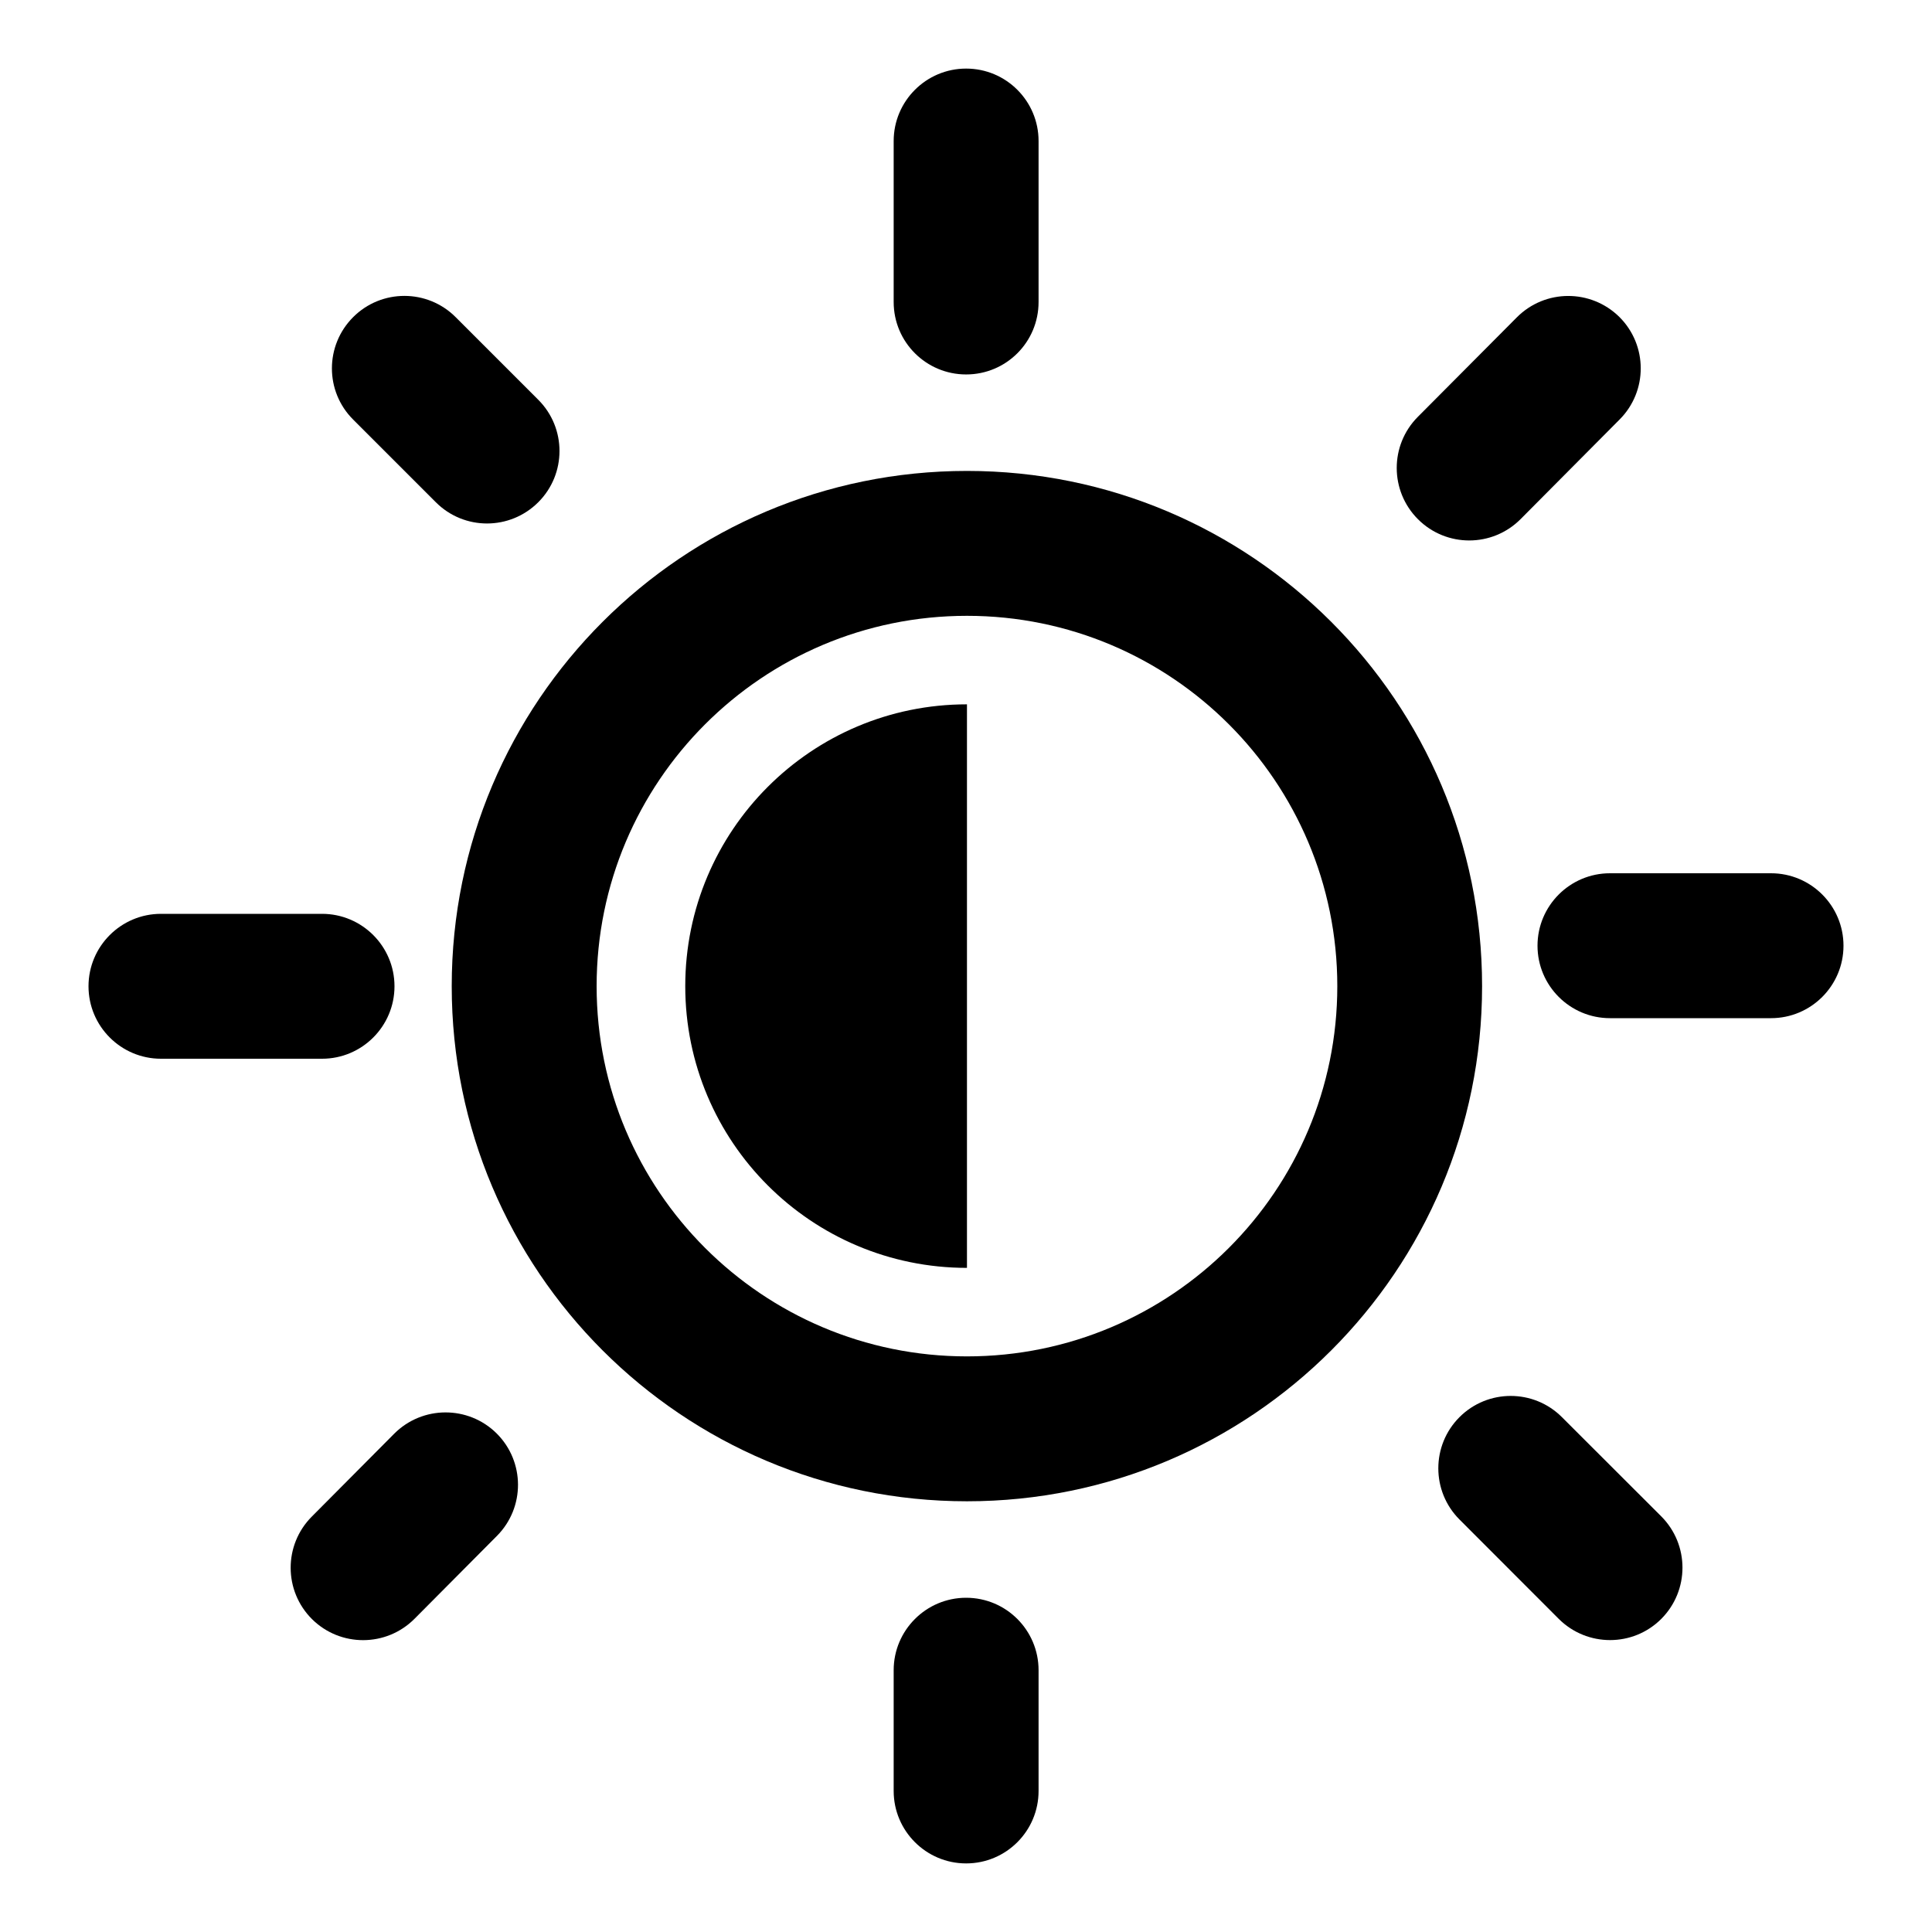 <svg width="16" height="16" viewBox="0 0 16 16" fill="none" xmlns="http://www.w3.org/2000/svg">
<g clip-path="url(#clip0_1389_26)">
<path d="M8.601 1.168C8.601 0.837 8.333 0.568 8.001 0.568C7.67 0.568 7.401 0.837 7.401 1.168V2.501C7.401 2.833 7.67 3.101 8.001 3.101C8.333 3.101 8.601 2.833 8.601 2.501V1.168Z" fill="black"/>
<path d="M13.413 3.474C13.647 3.239 13.646 2.859 13.411 2.625C13.175 2.392 12.796 2.393 12.562 2.628L11.742 3.452C11.508 3.687 11.509 4.067 11.744 4.301C11.979 4.535 12.359 4.534 12.593 4.299L13.413 3.474Z" fill="black"/>
<path d="M8.008 5.833C6.719 5.833 5.675 6.878 5.675 8.167C5.675 9.456 6.719 10.5 8.008 10.5V5.833Z" fill="black"/>
<path fill-rule="evenodd" clip-rule="evenodd" d="M8.008 3.9C5.651 3.9 3.741 5.81 3.741 8.167C3.741 10.523 5.651 12.433 8.008 12.433C10.364 12.433 12.274 10.523 12.274 8.167C12.274 5.81 10.364 3.9 8.008 3.9ZM4.941 8.167C4.941 6.473 6.314 5.1 8.008 5.1C9.702 5.1 11.075 6.473 11.075 8.167C11.075 9.86 9.702 11.233 8.008 11.233C6.314 11.233 4.941 9.86 4.941 8.167Z" fill="black"/>
<path d="M4.113 11.871C4.348 12.105 4.349 12.485 4.115 12.72L3.433 13.406C3.199 13.641 2.819 13.642 2.584 13.409C2.349 13.175 2.348 12.795 2.582 12.56L3.264 11.874C3.498 11.639 3.878 11.638 4.113 11.871Z" fill="black"/>
<path d="M8.601 13.832C8.601 13.501 8.333 13.232 8.001 13.232C7.67 13.232 7.401 13.501 7.401 13.832V14.832C7.401 15.163 7.67 15.432 8.001 15.432C8.333 15.432 8.601 15.163 8.601 14.832V13.832Z" fill="black"/>
<path d="M12.733 7.832C12.733 7.501 13.002 7.232 13.333 7.232H14.667C14.998 7.232 15.267 7.501 15.267 7.832C15.267 8.163 14.998 8.432 14.667 8.432H13.333C13.002 8.432 12.733 8.163 12.733 7.832Z" fill="black"/>
<path d="M12.935 11.736C12.701 11.502 12.321 11.502 12.087 11.736C11.853 11.97 11.853 12.35 12.087 12.584L12.909 13.407C13.144 13.641 13.524 13.641 13.758 13.407C13.992 13.172 13.992 12.793 13.758 12.558L12.935 11.736Z" fill="black"/>
<path d="M1.333 7.568C1.002 7.568 0.733 7.837 0.733 8.168C0.733 8.499 1.002 8.768 1.333 8.768H2.667C2.998 8.768 3.267 8.499 3.267 8.168C3.267 7.837 2.998 7.568 2.667 7.568H1.333Z" fill="black"/>
<path d="M2.925 2.626C3.159 2.392 3.539 2.392 3.773 2.626L4.458 3.311C4.692 3.545 4.692 3.925 4.458 4.159C4.223 4.394 3.843 4.394 3.609 4.159L2.925 3.475C2.69 3.241 2.69 2.861 2.925 2.626Z" fill="black"/>
</g>
<defs>
<clipPath id="clip0_1389_26">
<rect width="16" height="16" fill="white"/>
</clipPath>
</defs>
</svg>
